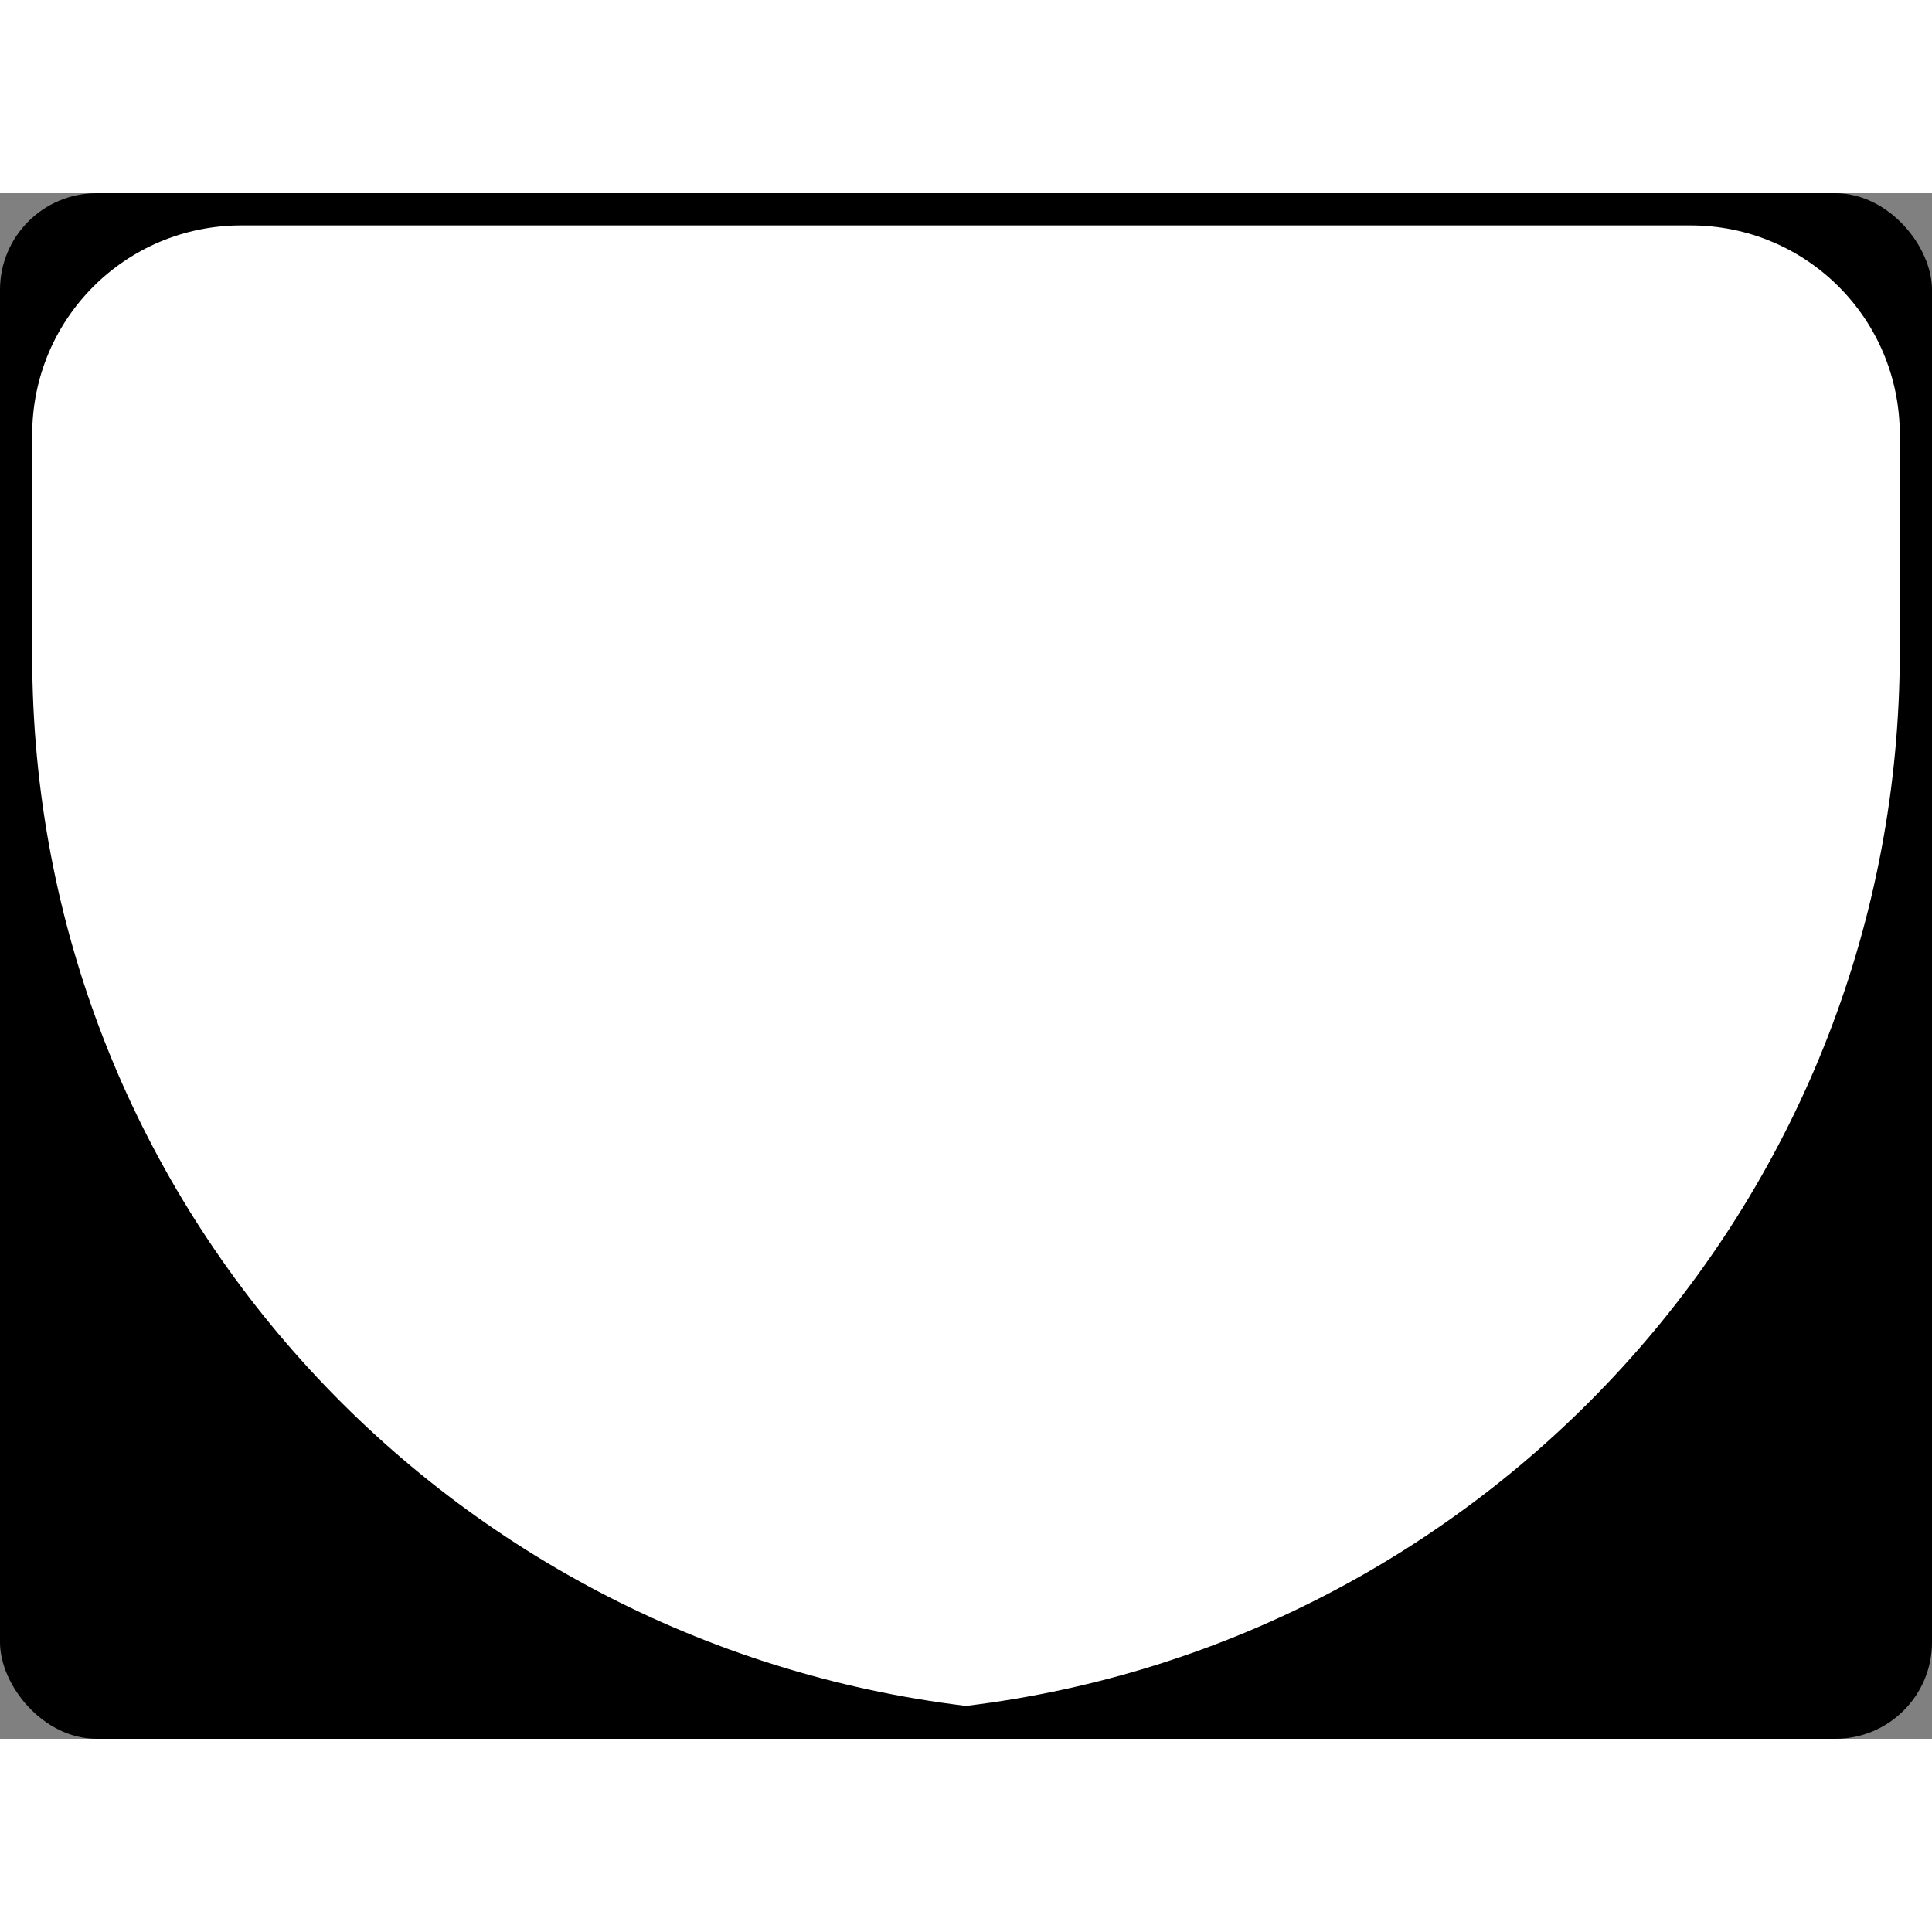 <?xml version="1.0" encoding="UTF-8" standalone="no"?>
<!-- Created with Inkscape (http://www.inkscape.org/) -->

<svg
   xmlns:dc="http://purl.org/dc/elements/1.1/"
   xmlns:cc="http://creativecommons.org/ns#"
   xmlns:rdf="http://www.w3.org/1999/02/22-rdf-syntax-ns#"
   xmlns:svg="http://www.w3.org/2000/svg"
   xmlns="http://www.w3.org/2000/svg"
   version="1.1" width="20" height="20" viewBox="0 0 750.0 600.0">
  <rect x="0" y="0" width="750.0" height="600.0" fill="#808080" stroke="none"/>
  <defs
     id="defs4" />
  <rect
     width="750"
     height="600"
     rx="37.5"
     ry="37.5"
     x="0"
     y="0"
     style="fill:#000000" />
  <path
     d="M 93.75,12.5 C 48.737,12.5 12.501,48.737 12.5,93.75 l 0,84.188 c -0.001,0.552 0,1.104 0,1.656 0,210.893 158.263,382.961 362.5,407.639 204.237,-24.678 362.5,-198.402 362.5,-409.295 l 0,-84.188 C 737.501,48.737 701.263,12.5 656.25,12.5 z"
     style="fill:#ffffff;" />
  </svg>
